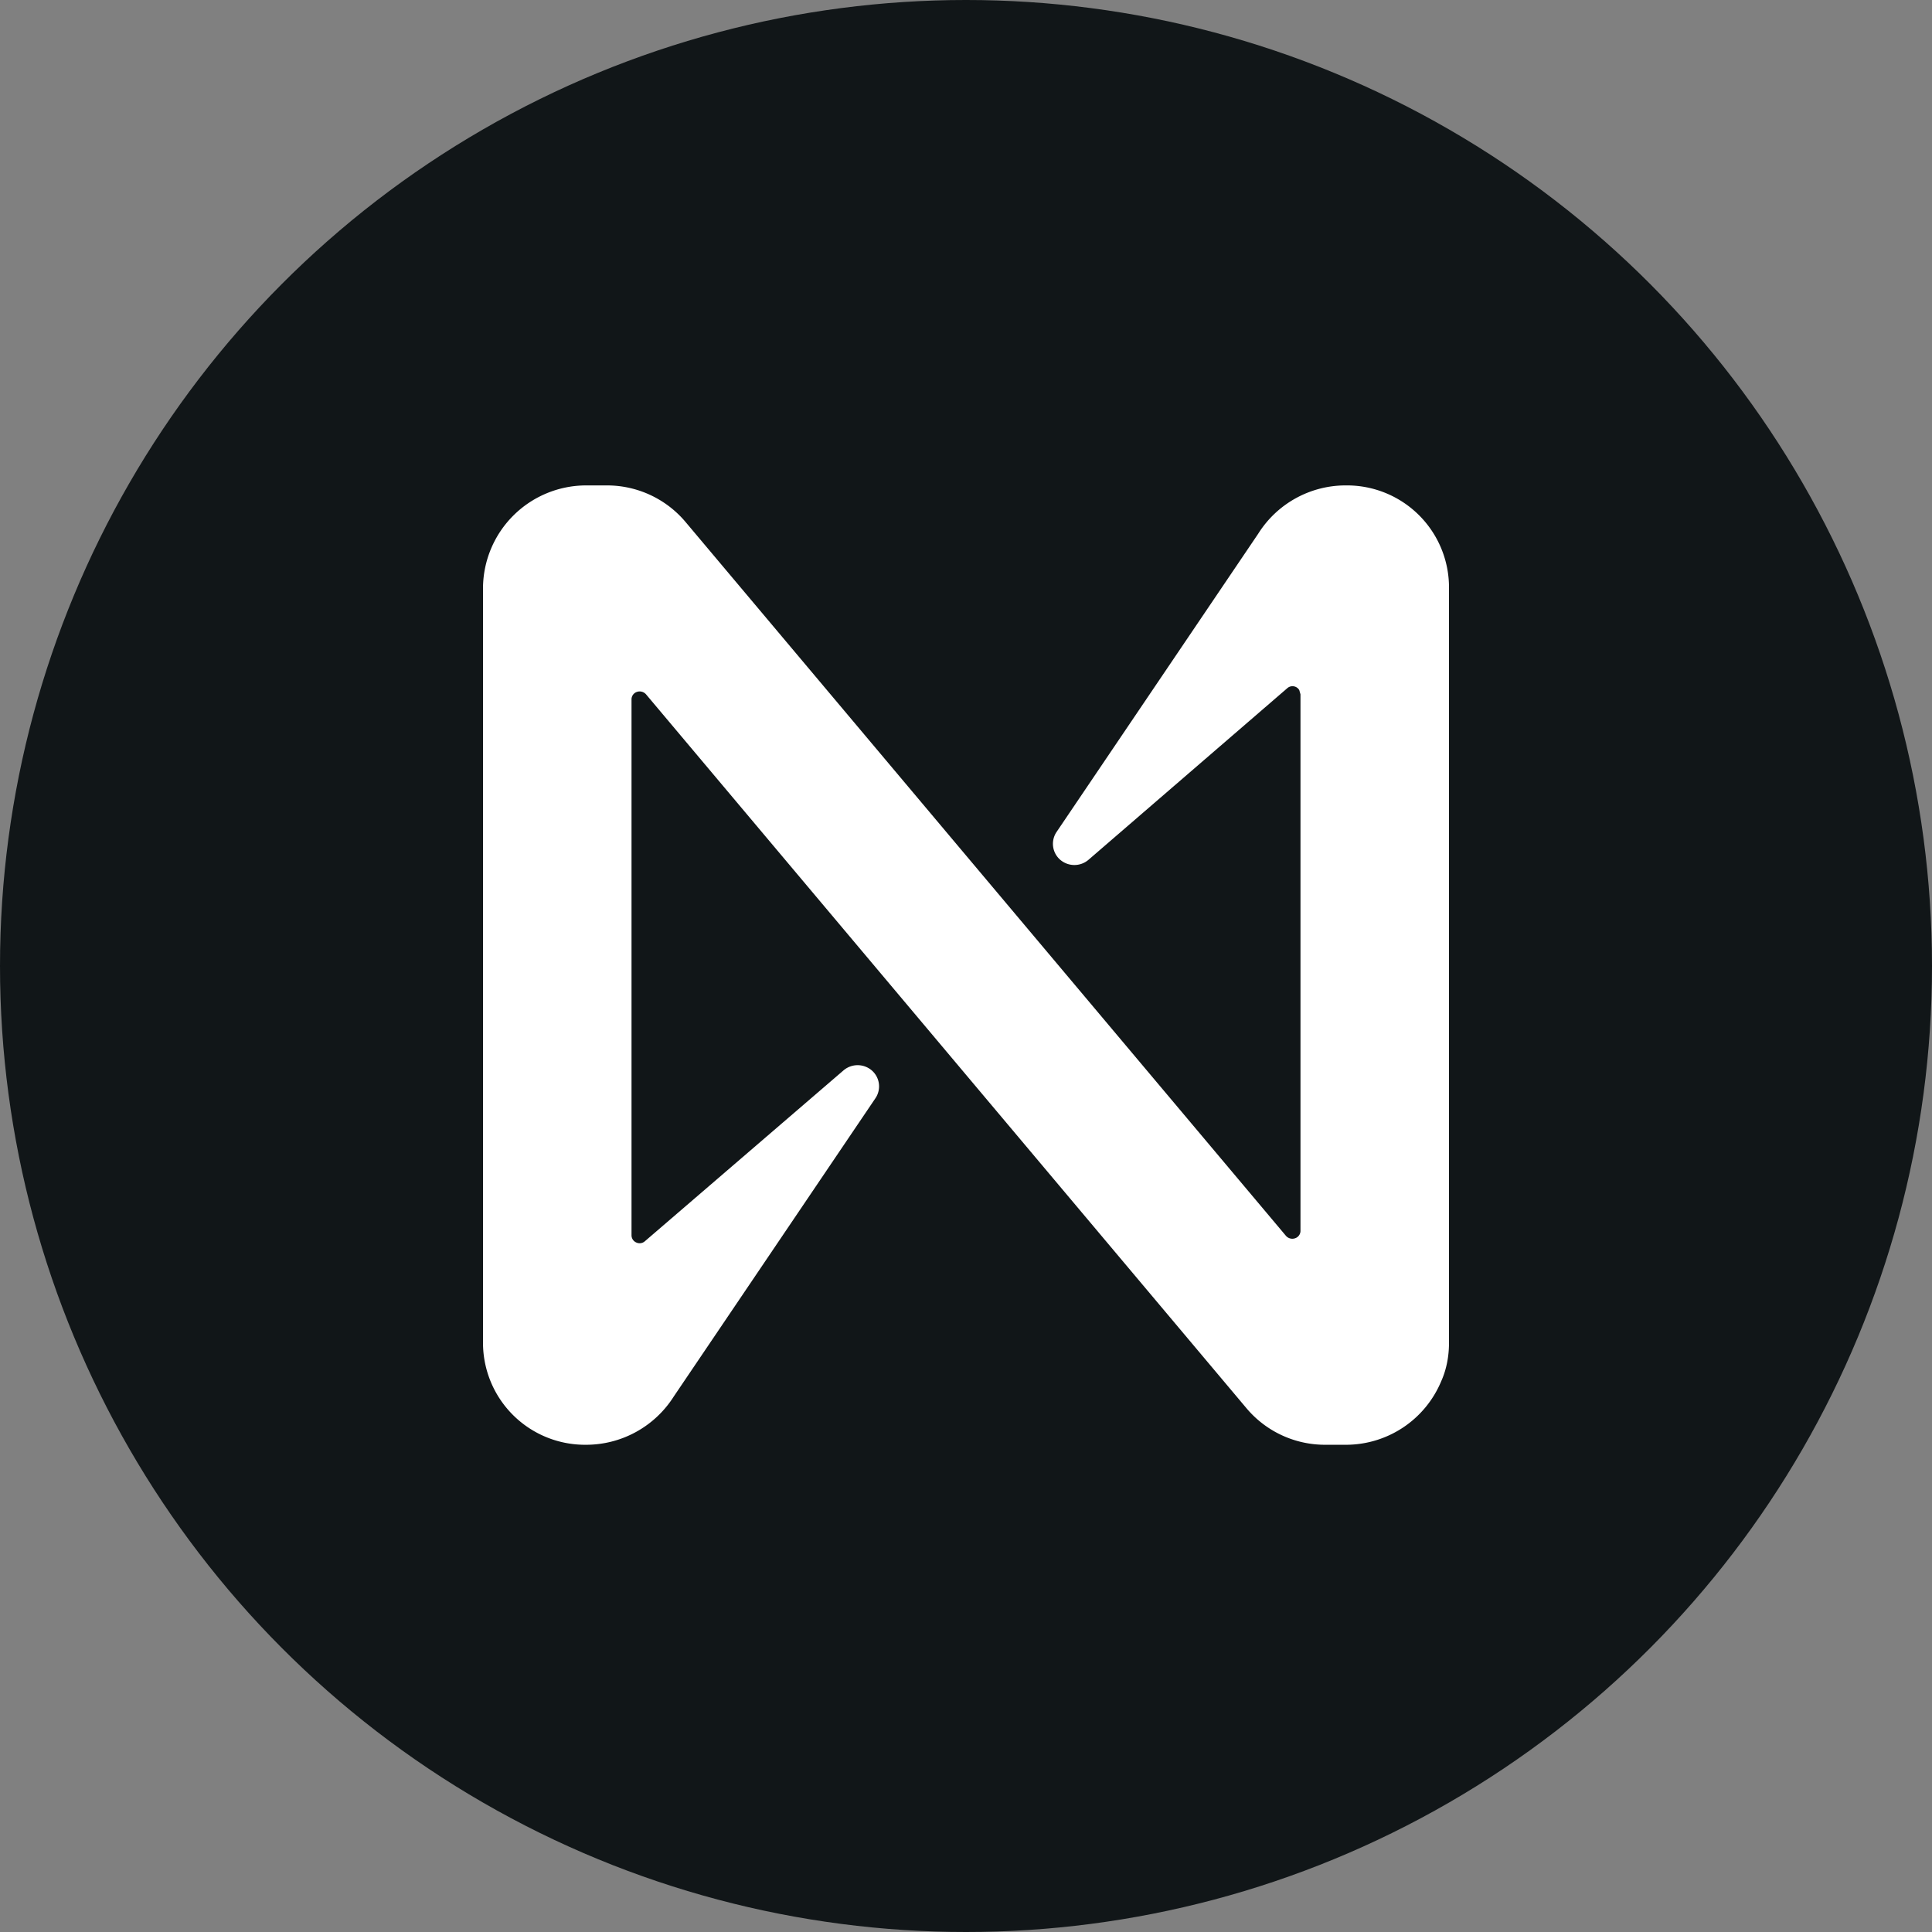 <svg width="32" height="32" fill="none" xmlns="http://www.w3.org/2000/svg">
    <rect width="100%" height="100%" fill="#808080" stroke="none"/>
    <circle cx="16" cy="16" r="16" fill="#111618"/>
    <g clip-path="url(#clip0000000003)">
        <path d="m20.84 8.84-3.34 4.94a.35.35 0 0 0 .06.46.36.36 0 0 0 .47 0l3.29-2.84a.13.13 0 0 1 .2.03l.02.07v8.88a.13.13 0 0 1-.09.13.14.14 0 0 1-.15-.04L11.35 8.64a1.7 1.7 0 0 0-1.3-.6H9.7A1.71 1.71 0 0 0 8 9.74v12.5a1.69 1.69 0 0 0 1.7 1.69 1.72 1.72 0 0 0 1.46-.8l3.34-4.94a.35.35 0 0 0-.06-.46.36.36 0 0 0-.47 0l-3.29 2.83a.13.13 0 0 1-.14.02.13.13 0 0 1-.08-.12v-8.88a.13.13 0 0 1 .09-.12.14.14 0 0 1 .15.04l9.95 11.83a1.7 1.7 0 0 0 1.3.6h.34a1.71 1.71 0 0 0 1.58-1.05c.09-.2.13-.42.13-.64V9.74a1.69 1.69 0 0 0-1.7-1.7 1.71 1.71 0 0 0-1.46.8Z" fill="#fff"/>
    </g>
    <defs>
        <clipPath id="clip00033">
            <path fill="#fff" transform="translate(8 7.98)" d="M0 0h16v16H0z"/>
        </clipPath>
    </defs>
</svg>